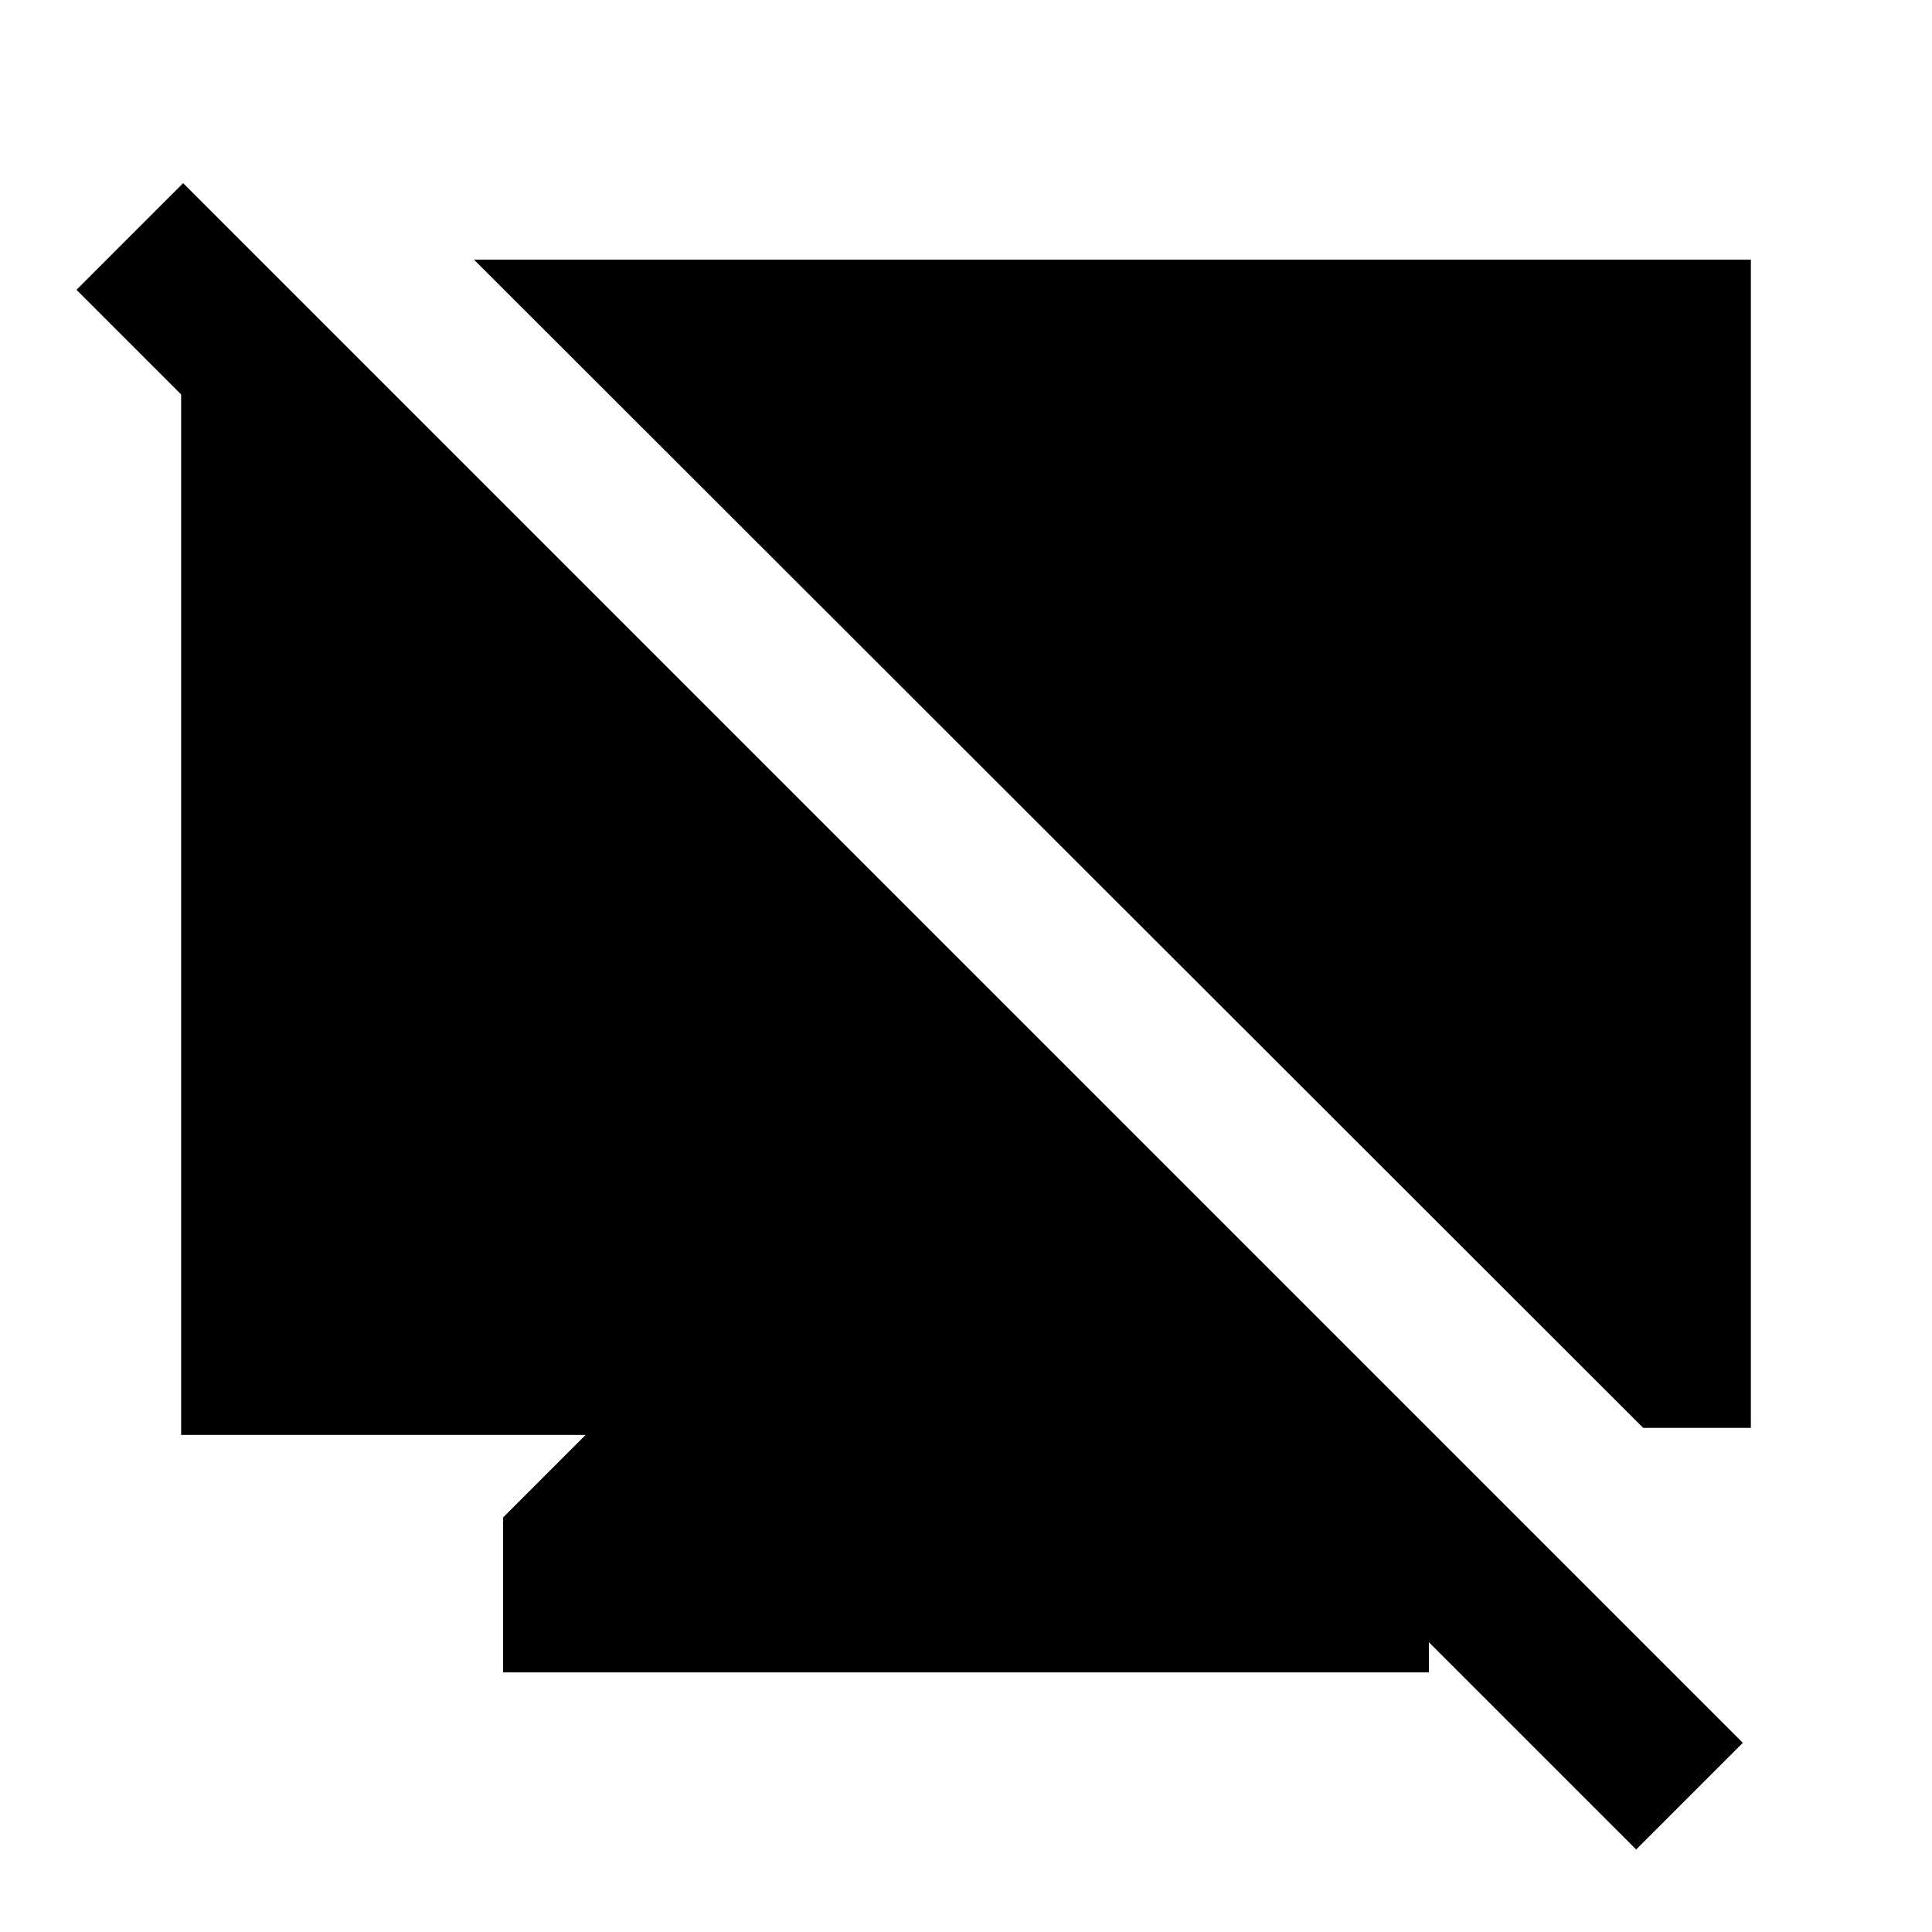 <svg xmlns="http://www.w3.org/2000/svg" height="24" viewBox="0 -960 960 960" width="24"><path d="M813-41 607-247h62l41 41v77H250v-77l41-41H90v-576.5h46.5v106L38-816l53-53L866-94l-53 53Zm3.5-209.5L235.5-831H870v580.5h-53.5Z"/></svg>